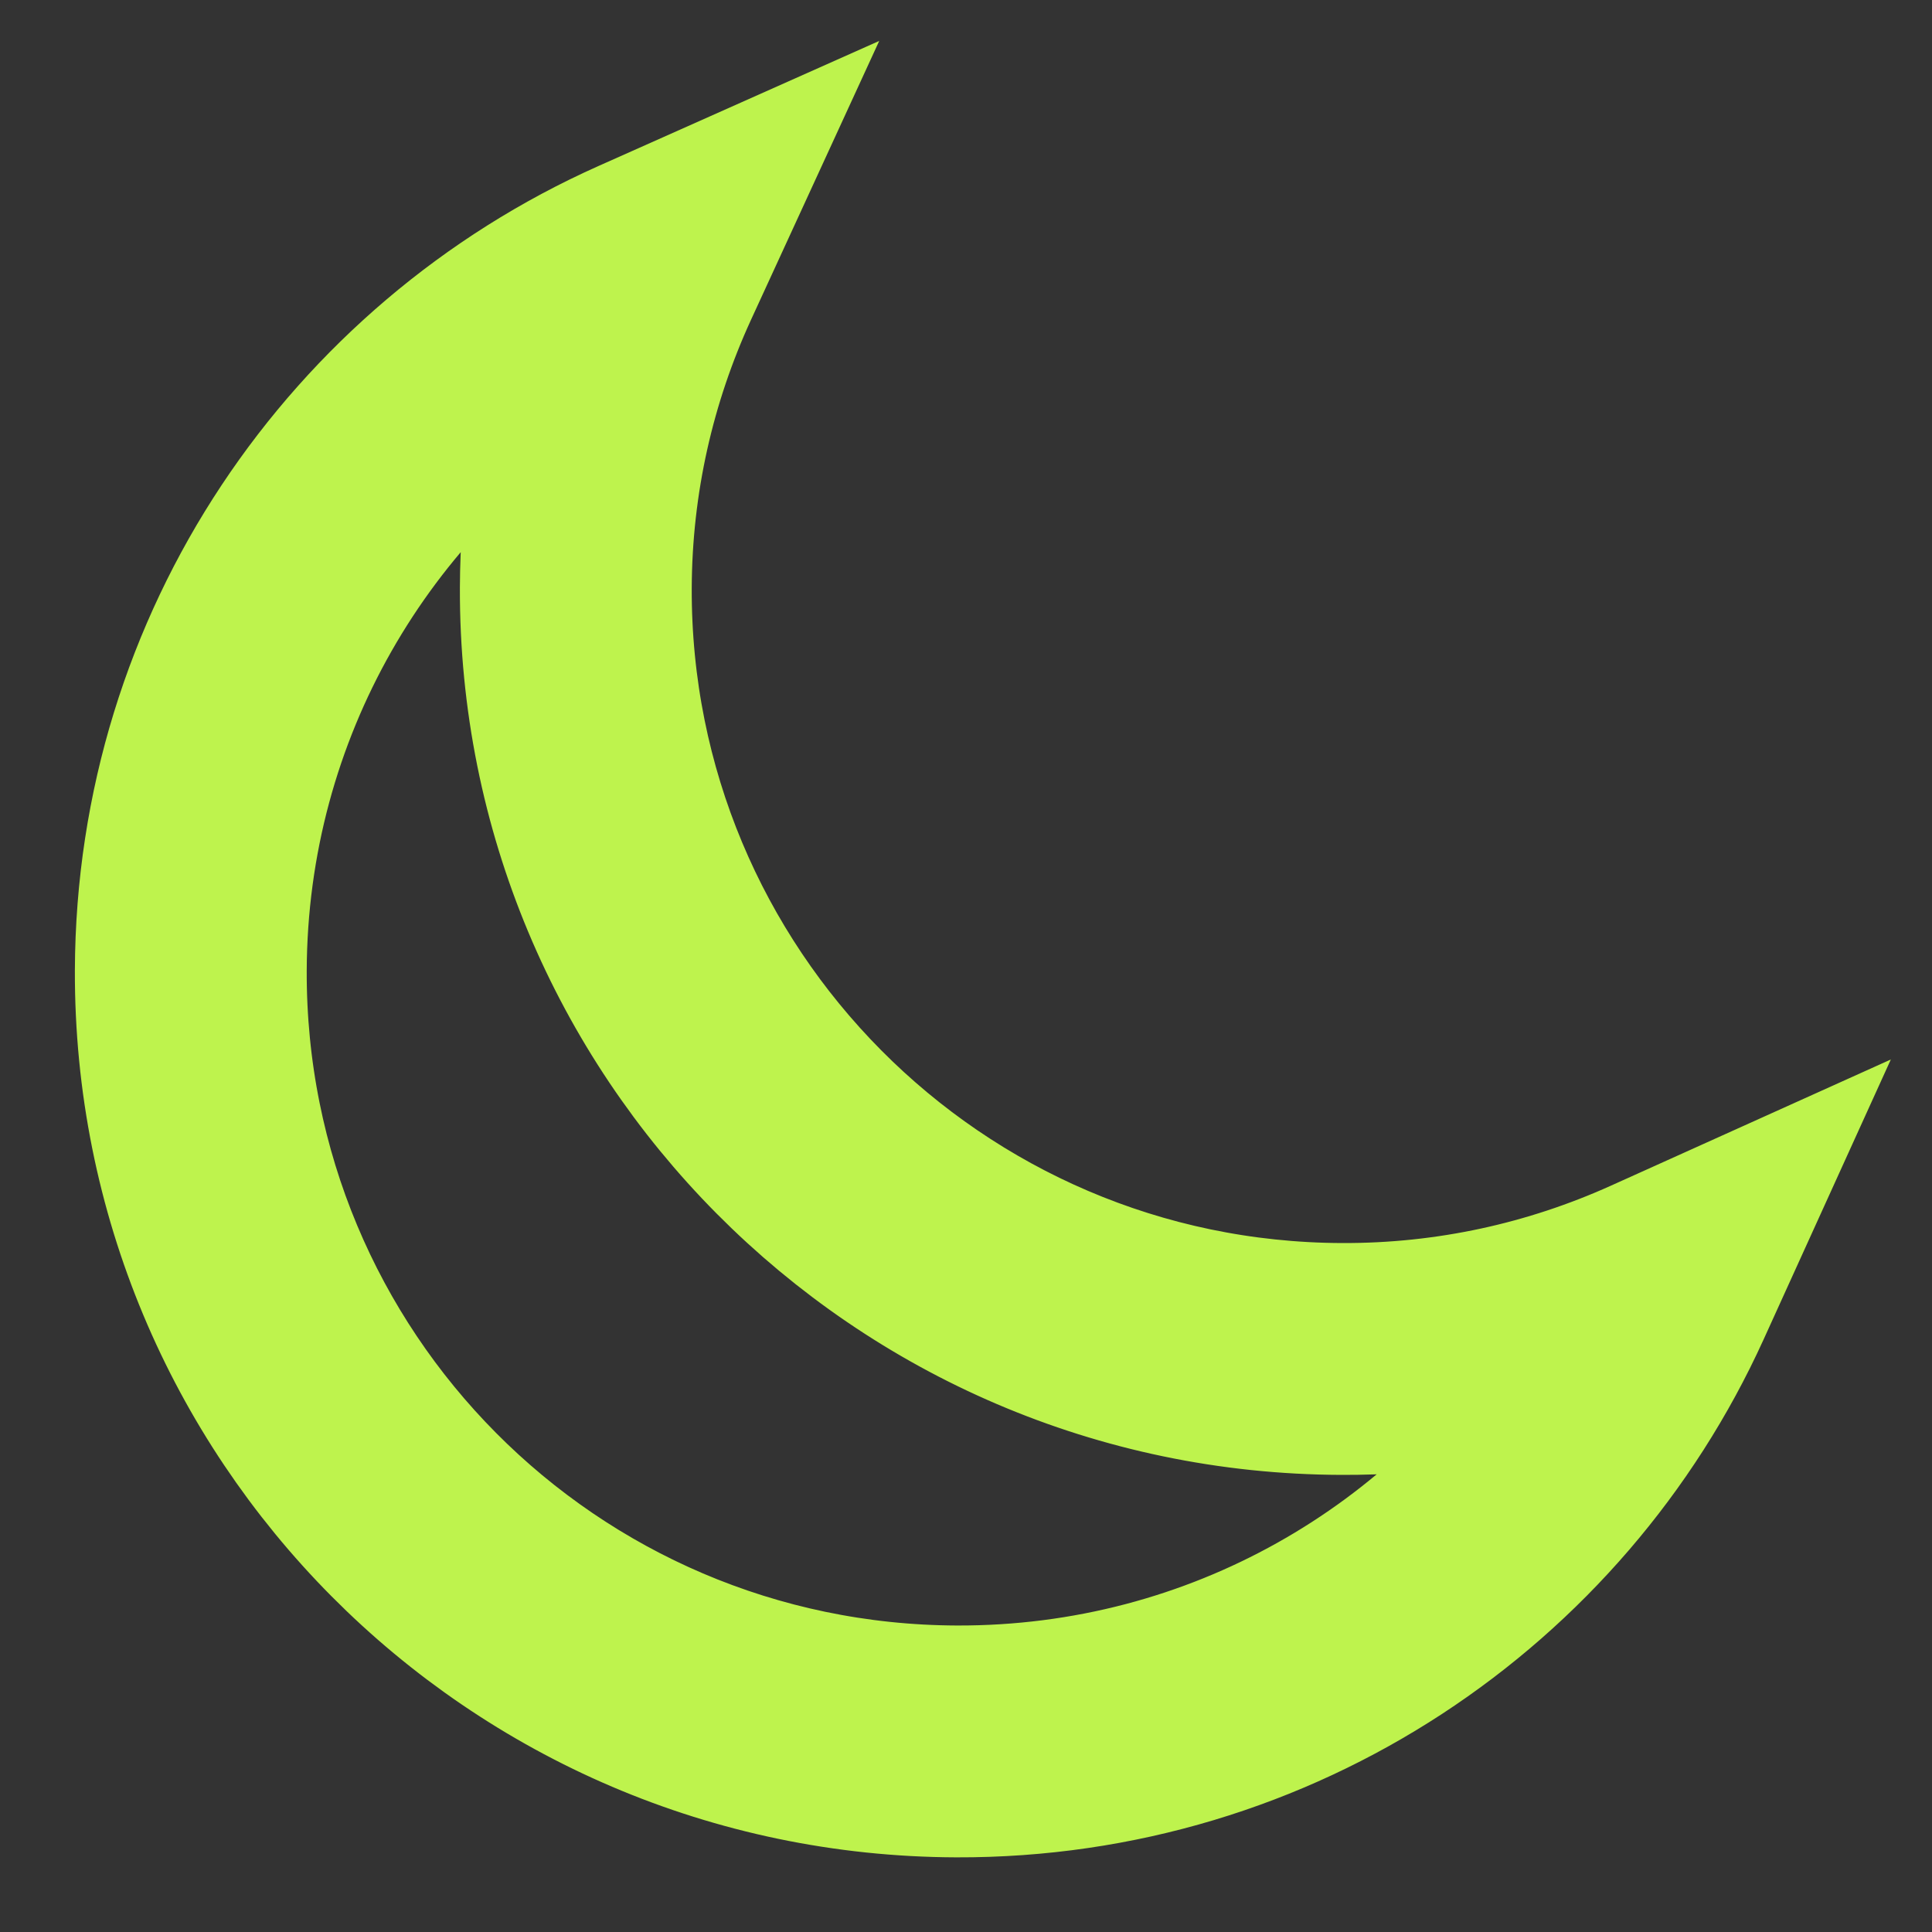<svg width="25" height="25" viewBox="0 0 25 25" fill="none" xmlns="http://www.w3.org/2000/svg">
          <rect x="0" y="0" width="25" height="25" fill="#333333" stroke="none"/>
          <path fill-rule="evenodd" clip-rule="evenodd" d="M9.36 2.523L8.806 3.728C8.261 4.918 7.956 6.227 7.951 7.61C7.934 12.819 12.142 17.068 17.362 17.085C18.745 17.09 20.057 16.794 21.25 16.257L22.459 15.712L21.91 16.92C20.262 20.545 16.608 23.048 12.377 23.034C6.603 23.014 1.949 18.328 1.969 12.555C1.984 8.324 4.511 4.687 8.148 3.063L9.36 2.523ZM7.411 4.586C4.748 6.247 2.981 9.195 2.969 12.558C2.951 17.779 7.159 22.016 12.38 22.034C15.743 22.045 18.703 20.298 20.383 17.647C19.424 17.936 18.41 18.089 17.359 18.085C11.585 18.066 6.932 13.367 6.951 7.607C6.955 6.556 7.115 5.543 7.411 4.586Z" fill="white" stroke="#BEF34D" stroke-width="2"/>
        </svg>